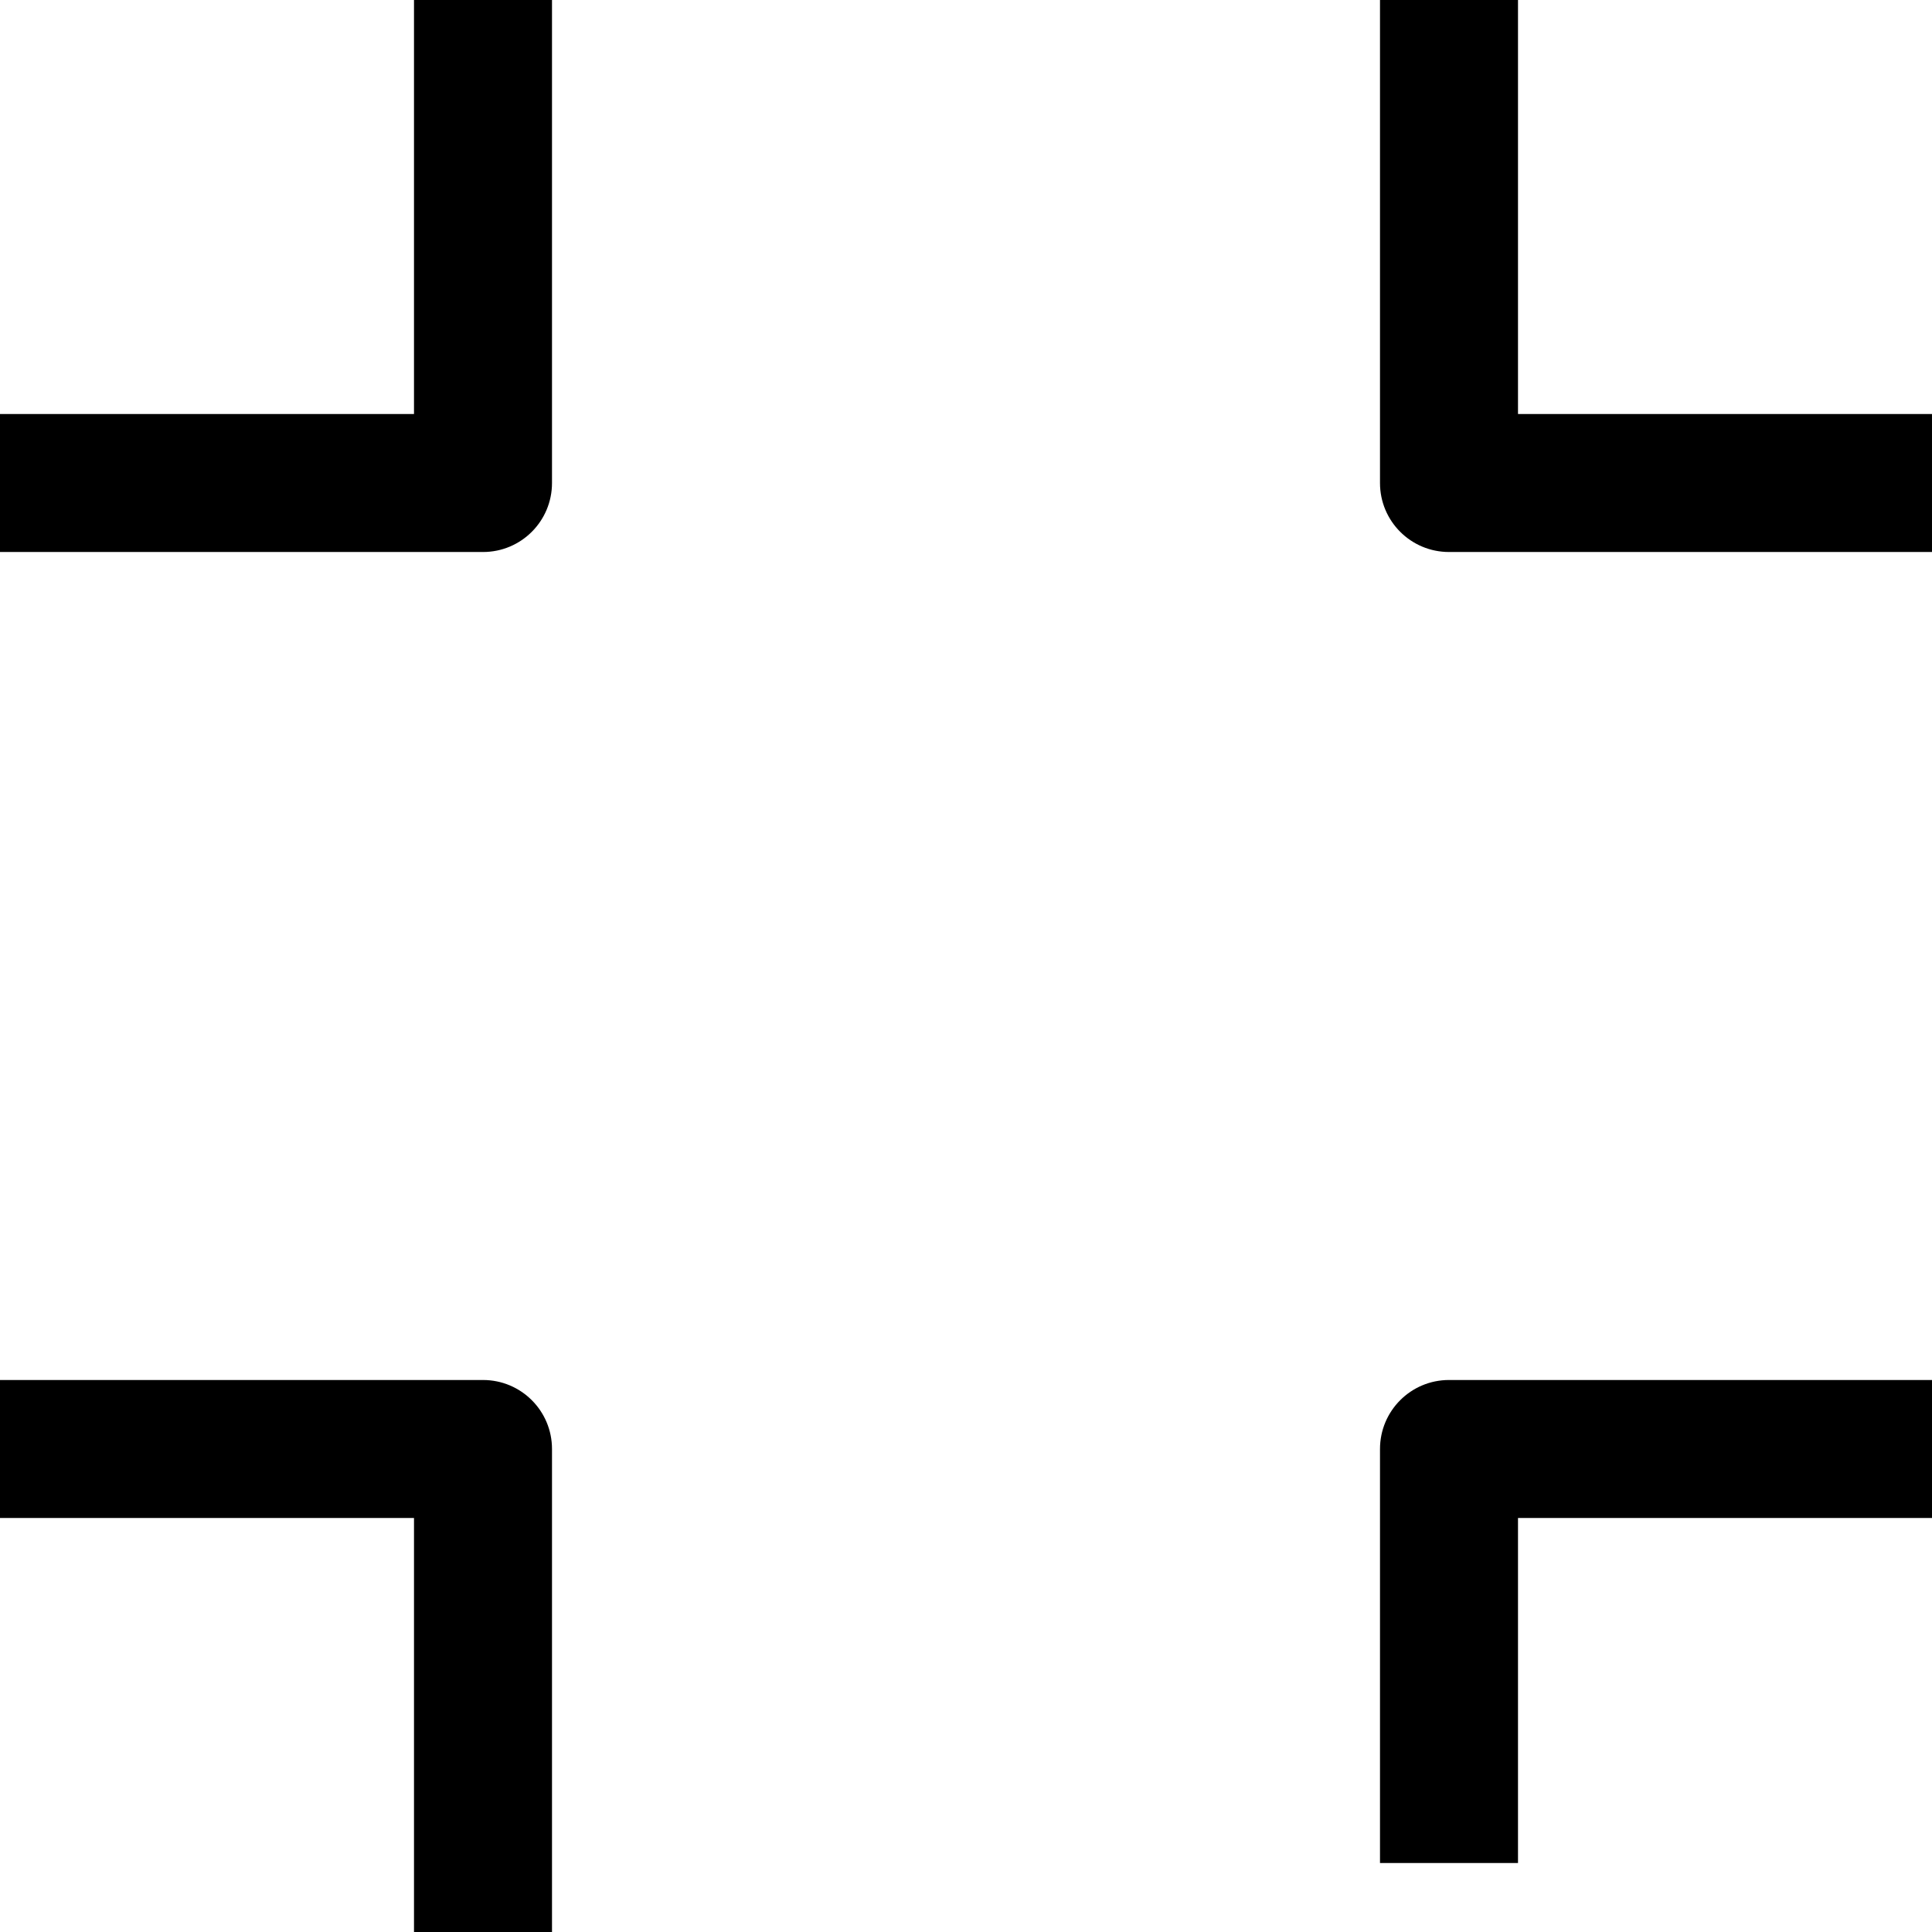 <svg id="Capa_1" enable-background="new 0 0 482.239 482.239" height="512" viewBox="0 0 482.239 482.239" width="512" xmlns="http://www.w3.org/2000/svg"><path d="m103.337 103.337h-103.337v34.446h120.56c9.52 0 17.223-7.703 17.223-17.223v-120.56h-34.446z"/><path d="m378.902 103.337v-103.337h-34.446v120.56c0 9.52 7.703 17.223 17.223 17.223h120.56v-34.446z"/><path d="m344.456 361.679v103.337h34.446v-86.114h103.337v-34.446h-120.56c-9.519 0-17.223 7.704-17.223 17.223z"/><path d="m120.56 344.456h-120.56v34.446h103.337v103.337h34.446v-120.56c0-9.519-7.704-17.223-17.223-17.223z"/></svg>
